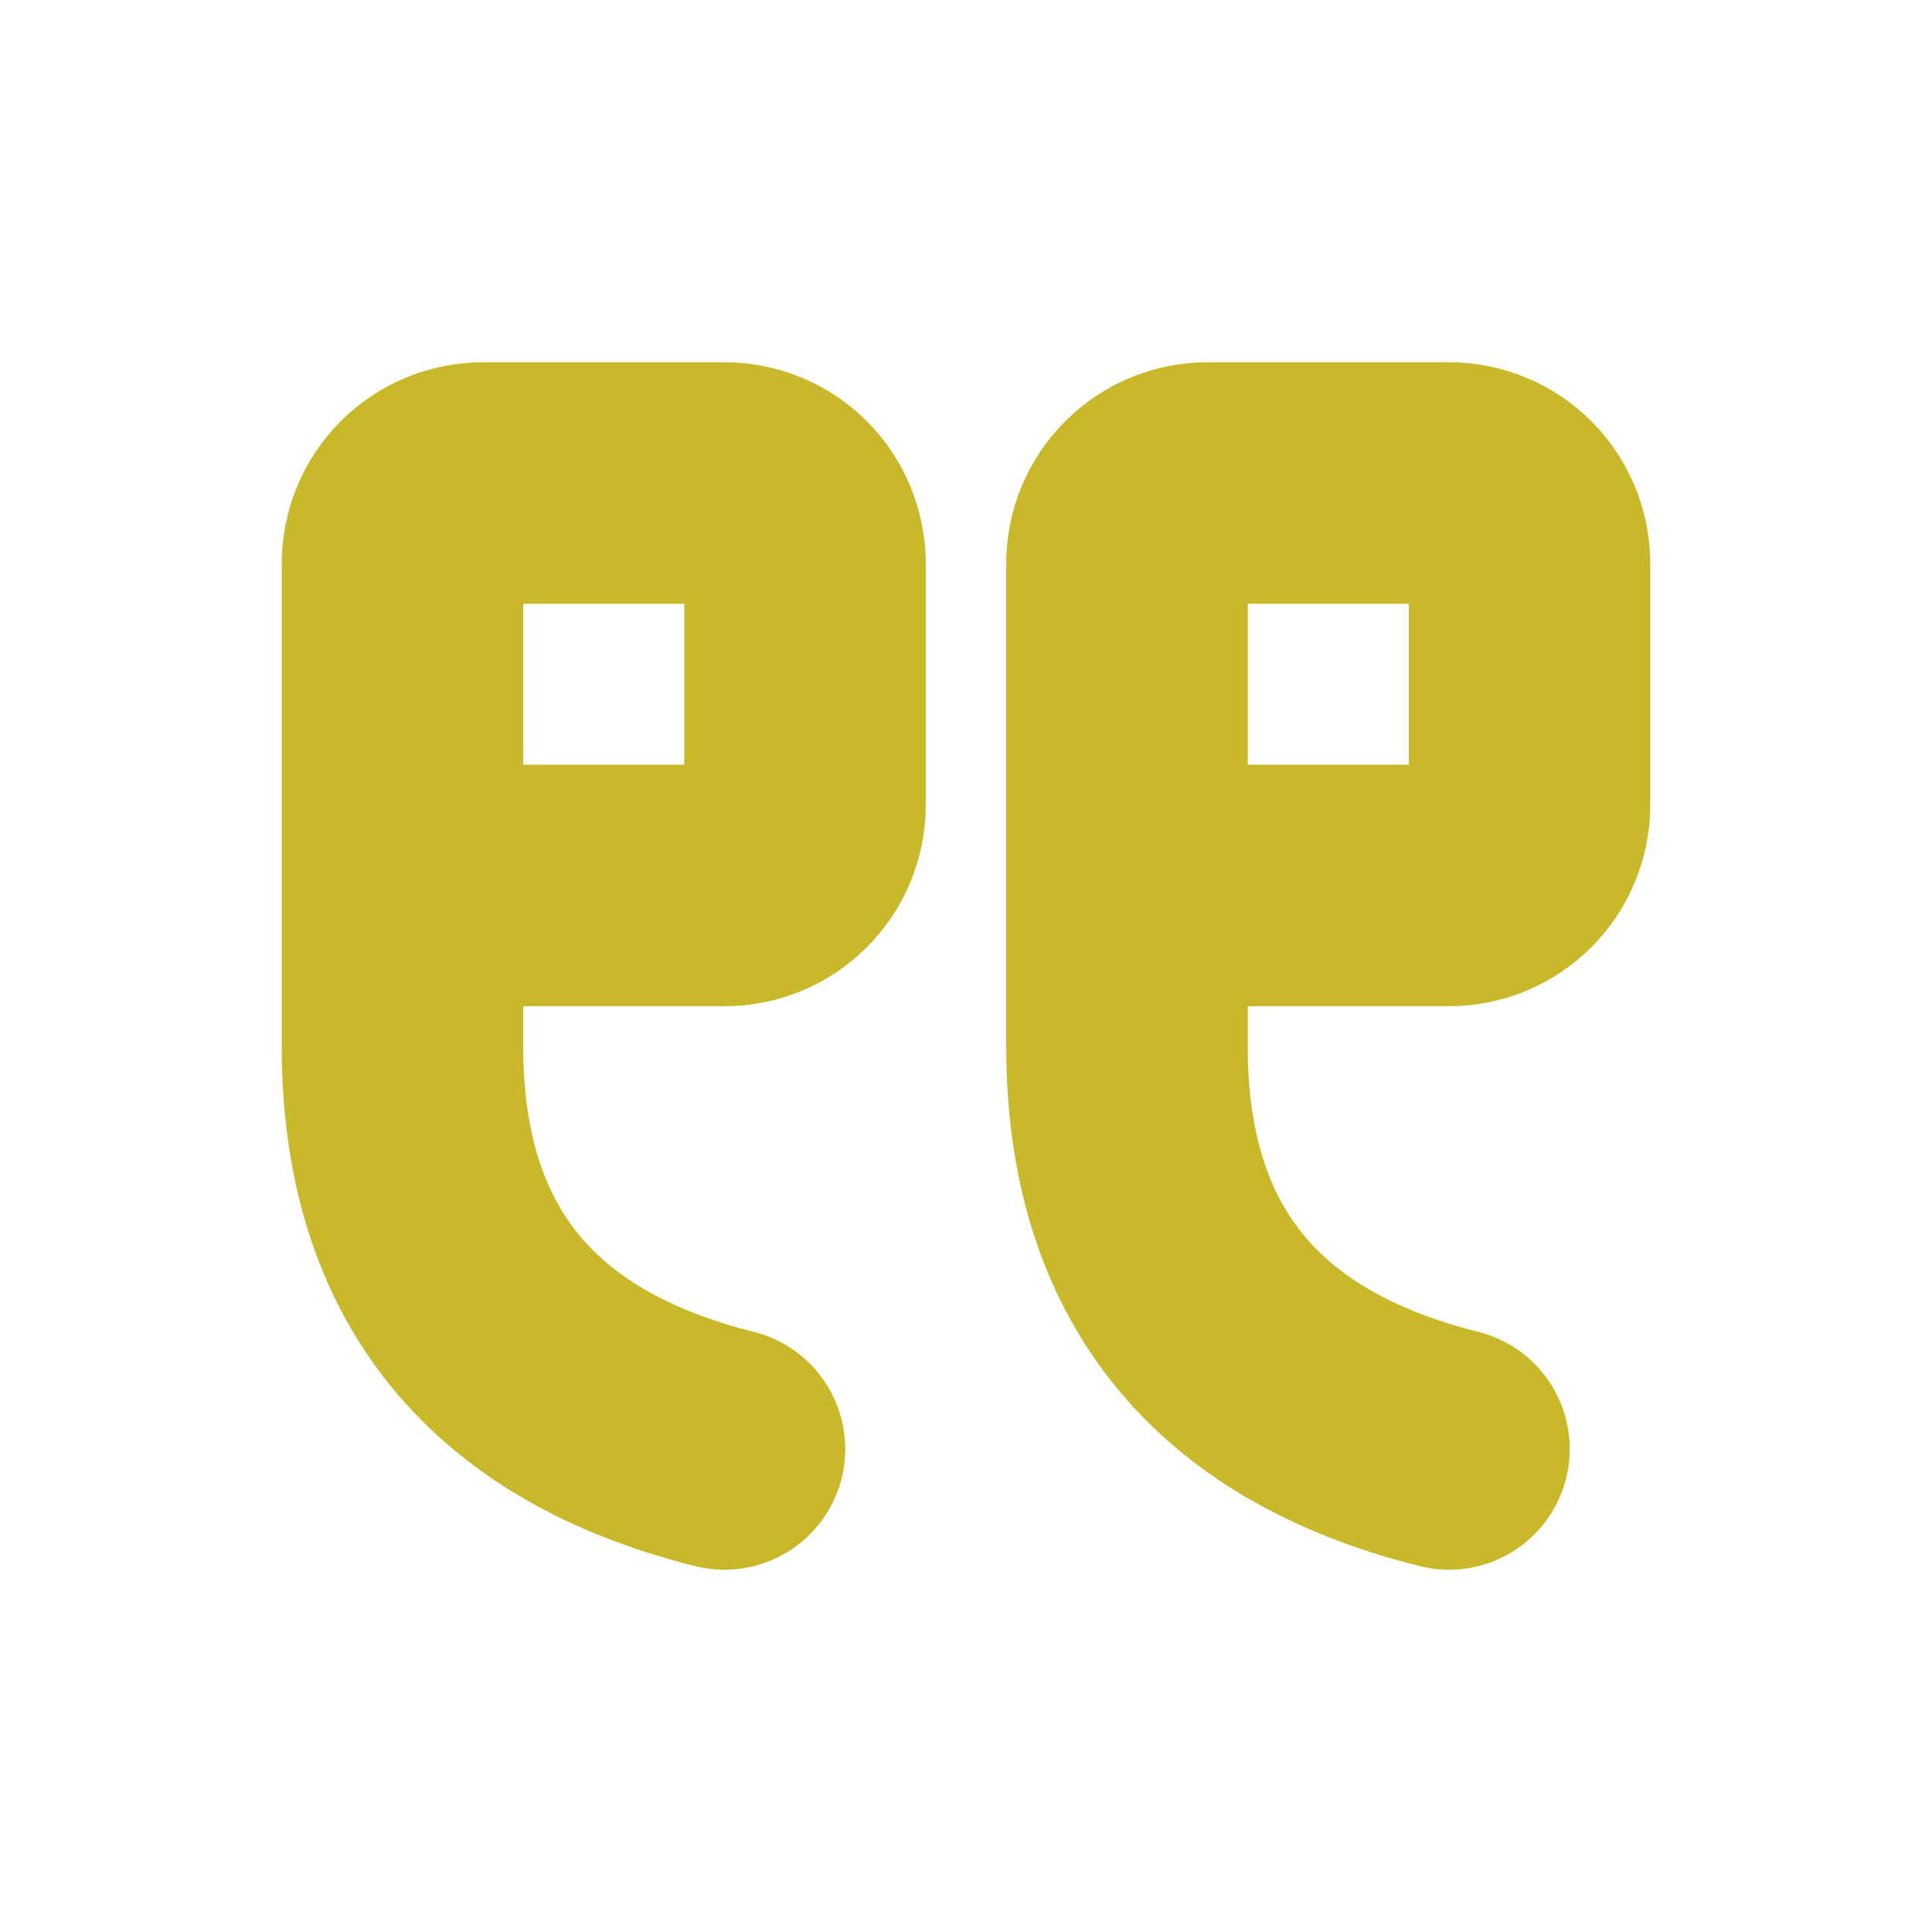 <svg width="40" height="40" viewBox="0 0 40 40" fill="none" xmlns="http://www.w3.org/2000/svg">
<g clip-path="url(#clip0_205_5880)">
<path d="M23.333 18.333H30C30.442 18.333 30.866 18.158 31.179 17.845C31.491 17.533 31.667 17.109 31.667 16.667V11.667C31.667 11.225 31.491 10.801 31.179 10.488C30.866 10.176 30.442 10 30 10L25 10C24.558 10 24.134 10.176 23.822 10.488C23.509 10.801 23.333 11.225 23.333 11.667L23.333 21.667C23.333 26.112 25.555 28.888 30 30" stroke="#CAB82B" stroke-width="5" stroke-linecap="round" stroke-linejoin="round"/>
<path d="M8.333 18.333H15C15.442 18.333 15.866 18.158 16.179 17.845C16.491 17.533 16.667 17.109 16.667 16.667V11.667C16.667 11.225 16.491 10.801 16.179 10.488C15.866 10.176 15.442 10 15 10L10 10C9.558 10 9.134 10.176 8.822 10.488C8.509 10.801 8.333 11.225 8.333 11.667L8.333 21.667C8.333 26.112 10.555 28.888 15 30" stroke="#CAB82B" stroke-width="5" stroke-linecap="round" stroke-linejoin="round"/>
</g>
<defs>
<clipPath id="clip0_205_5880">
<rect width="40" height="40" fill="white" transform="matrix(-1 0 0 1 40 0)"/>
</clipPath>
</defs>
</svg>
